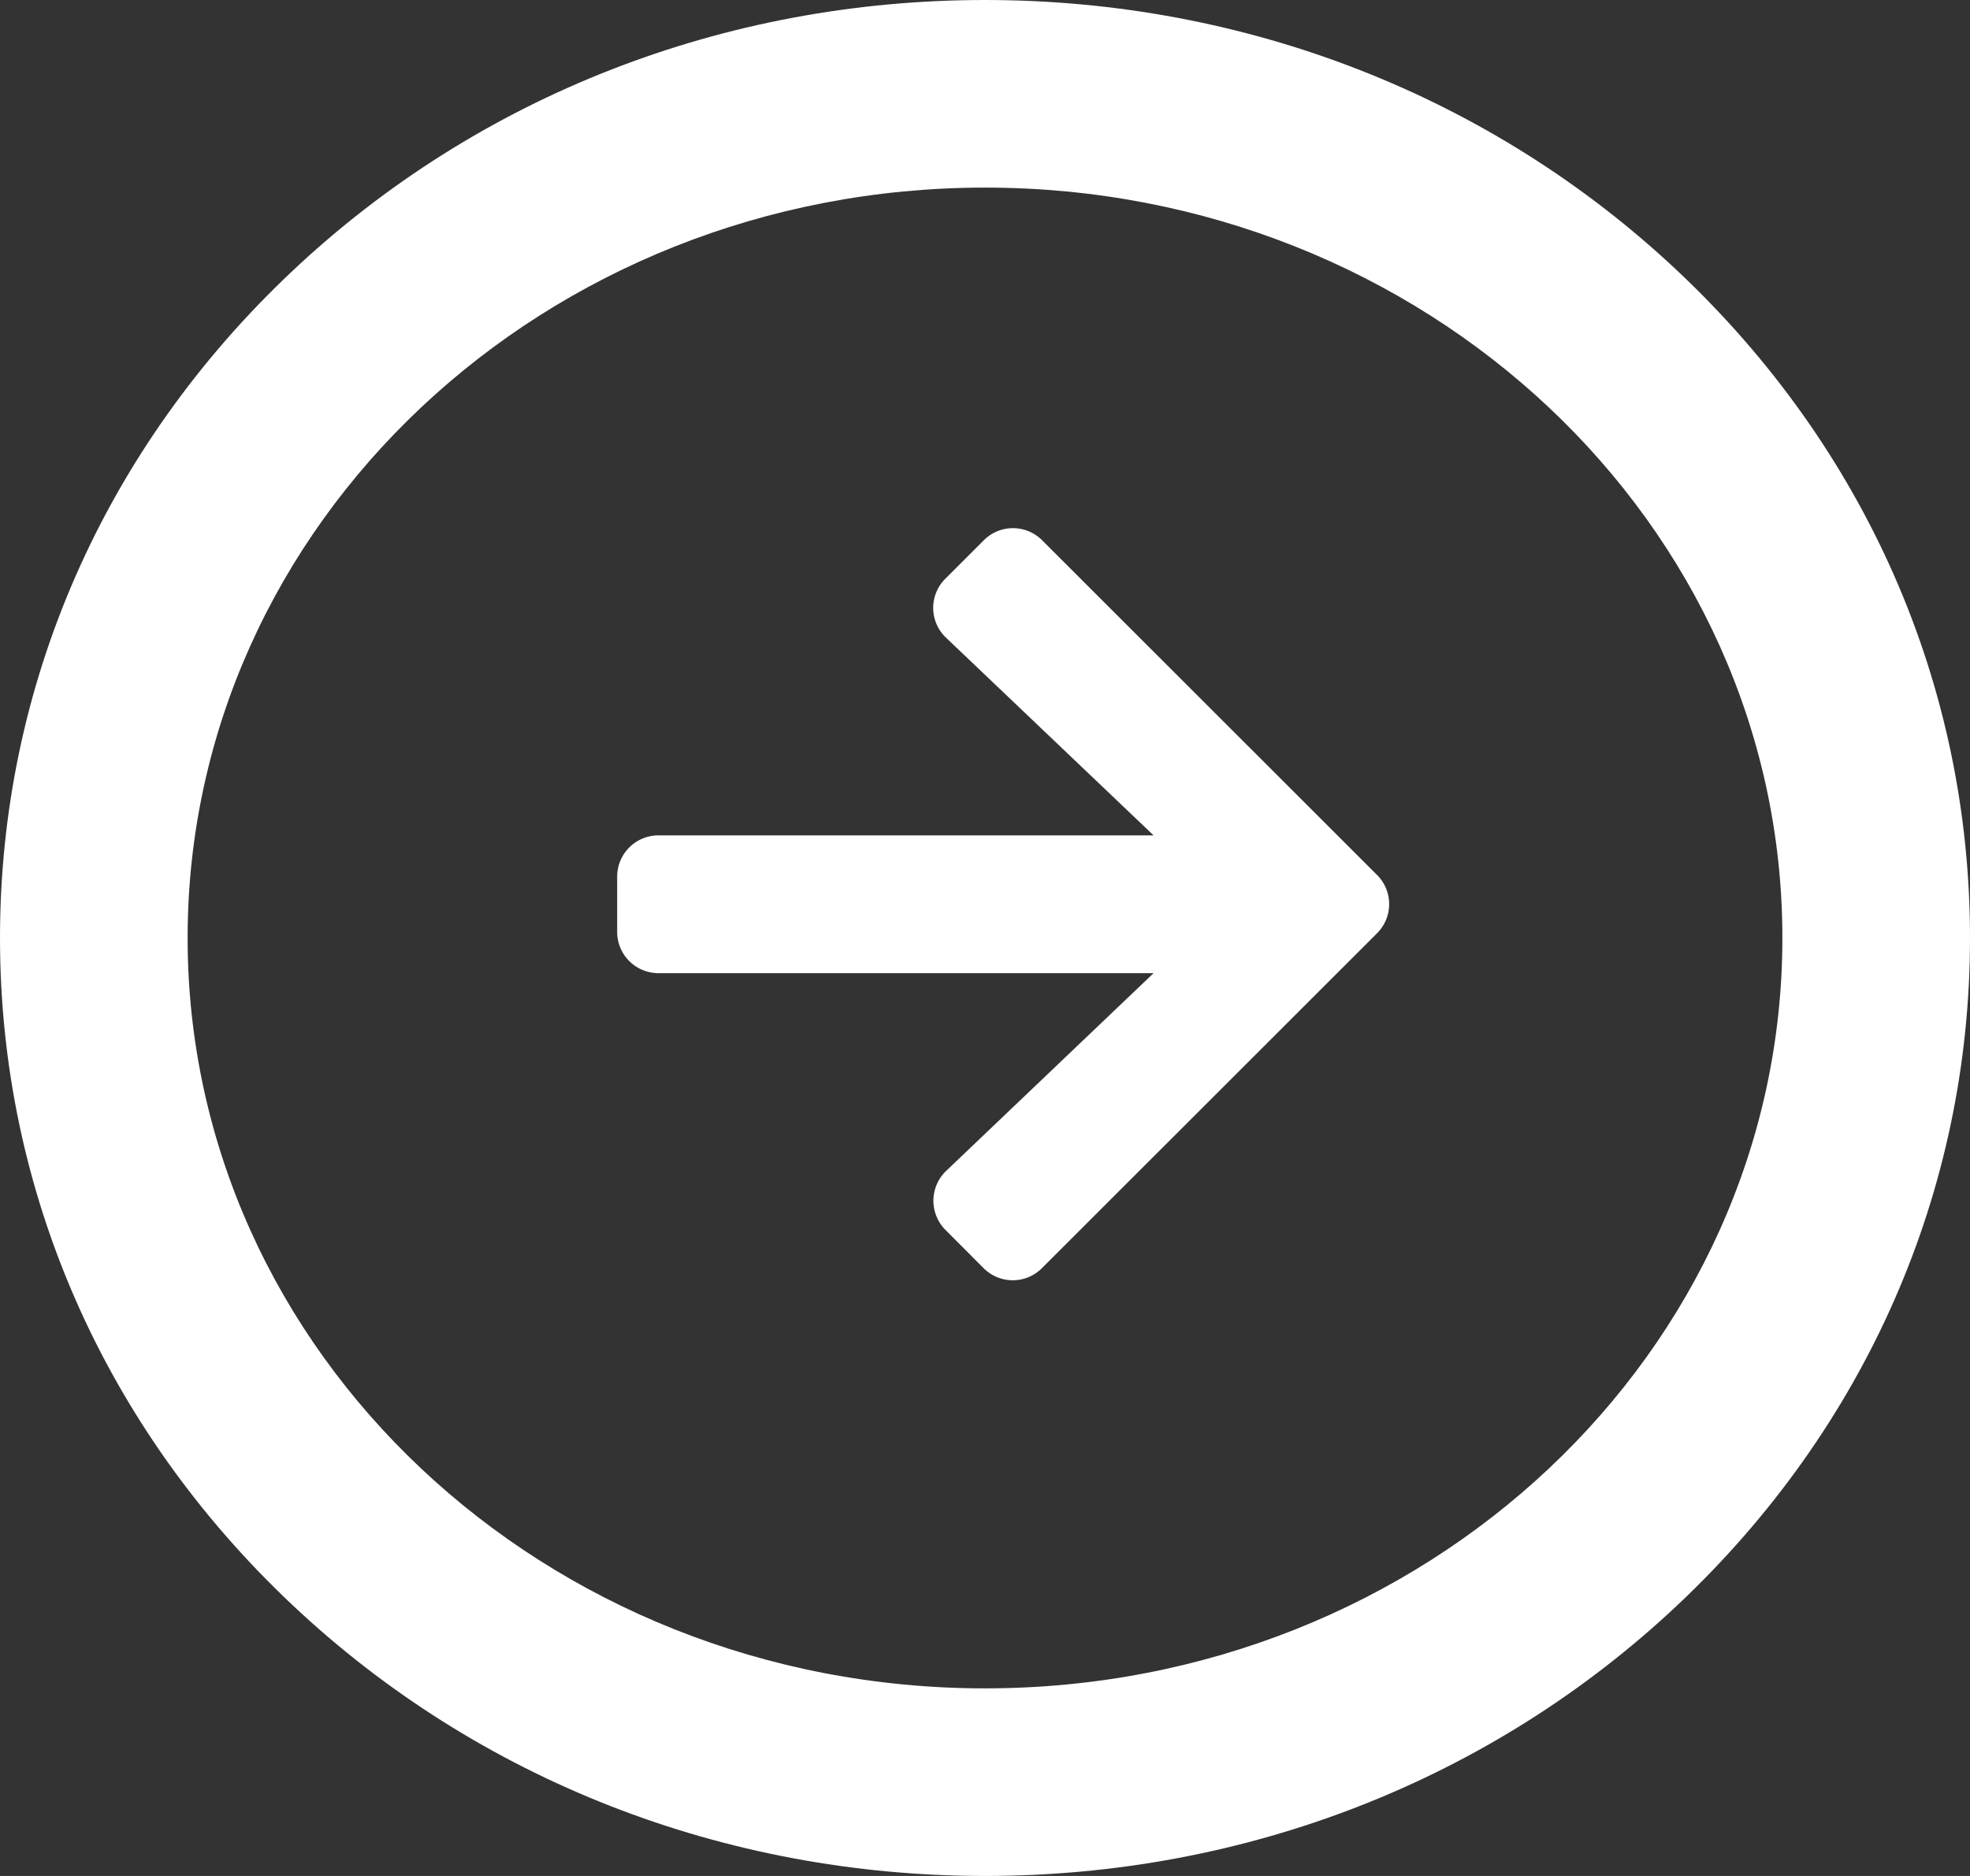 <svg xmlns="http://www.w3.org/2000/svg" width="21" height="20" viewBox="0 0 21 20">
  <rect x="0" y="0" width="21" height="20" fill="#333333" stroke="none"/>
  <g id="Group_191" data-name="Group 191" transform="translate(2.466 1.518)">
    <path id="Icon_awesome-arrow-right" data-name="Icon awesome-arrow-right" d="M3.5,3.184l.408-.408a.439.439,0,0,1,.622,0L8.1,6.344a.439.439,0,0,1,0,.622L4.528,10.536a.439.439,0,0,1-.622,0L3.5,10.129a.441.441,0,0,1,.007-.63L5.718,7.391H.441A.44.44,0,0,1,0,6.95V6.363a.44.44,0,0,1,.441-.441H5.718L3.505,3.814A.438.438,0,0,1,3.5,3.184Z" transform="translate(4.113 1.466)" fill="#fff"/>
    <g id="Path_1353" data-name="Path 1353" transform="translate(-0.466 0.482)" fill="none" stroke-linecap="round">
      <path d="M8.5,0A8.261,8.261,0,0,1,17,8a8.261,8.261,0,0,1-8.5,8A8.261,8.261,0,0,1,0,8,8.261,8.261,0,0,1,8.5,0Z" stroke="none"/>
      <path d="M 8.5 0 C 3.806 0 0 3.582 0 8 C 0 12.418 3.806 16 8.5 16 C 13.194 16 17 12.418 17 8 C 17 3.582 13.194 0 8.5 0 M 8.5 -2 C 11.282 -2 13.903 -0.975 15.881 0.887 C 17.892 2.78 19 5.306 19 8 C 19 10.694 17.892 13.22 15.881 15.113 C 13.903 16.975 11.282 18 8.5 18 C 5.718 18 3.097 16.975 1.119 15.113 C -0.892 13.22 -2 10.694 -2 8 C -2 5.306 -0.892 2.78 1.119 0.887 C 3.097 -0.975 5.718 -2 8.5 -2 Z" stroke="none" fill="#fff"/>
    </g>
  </g>
</svg>
